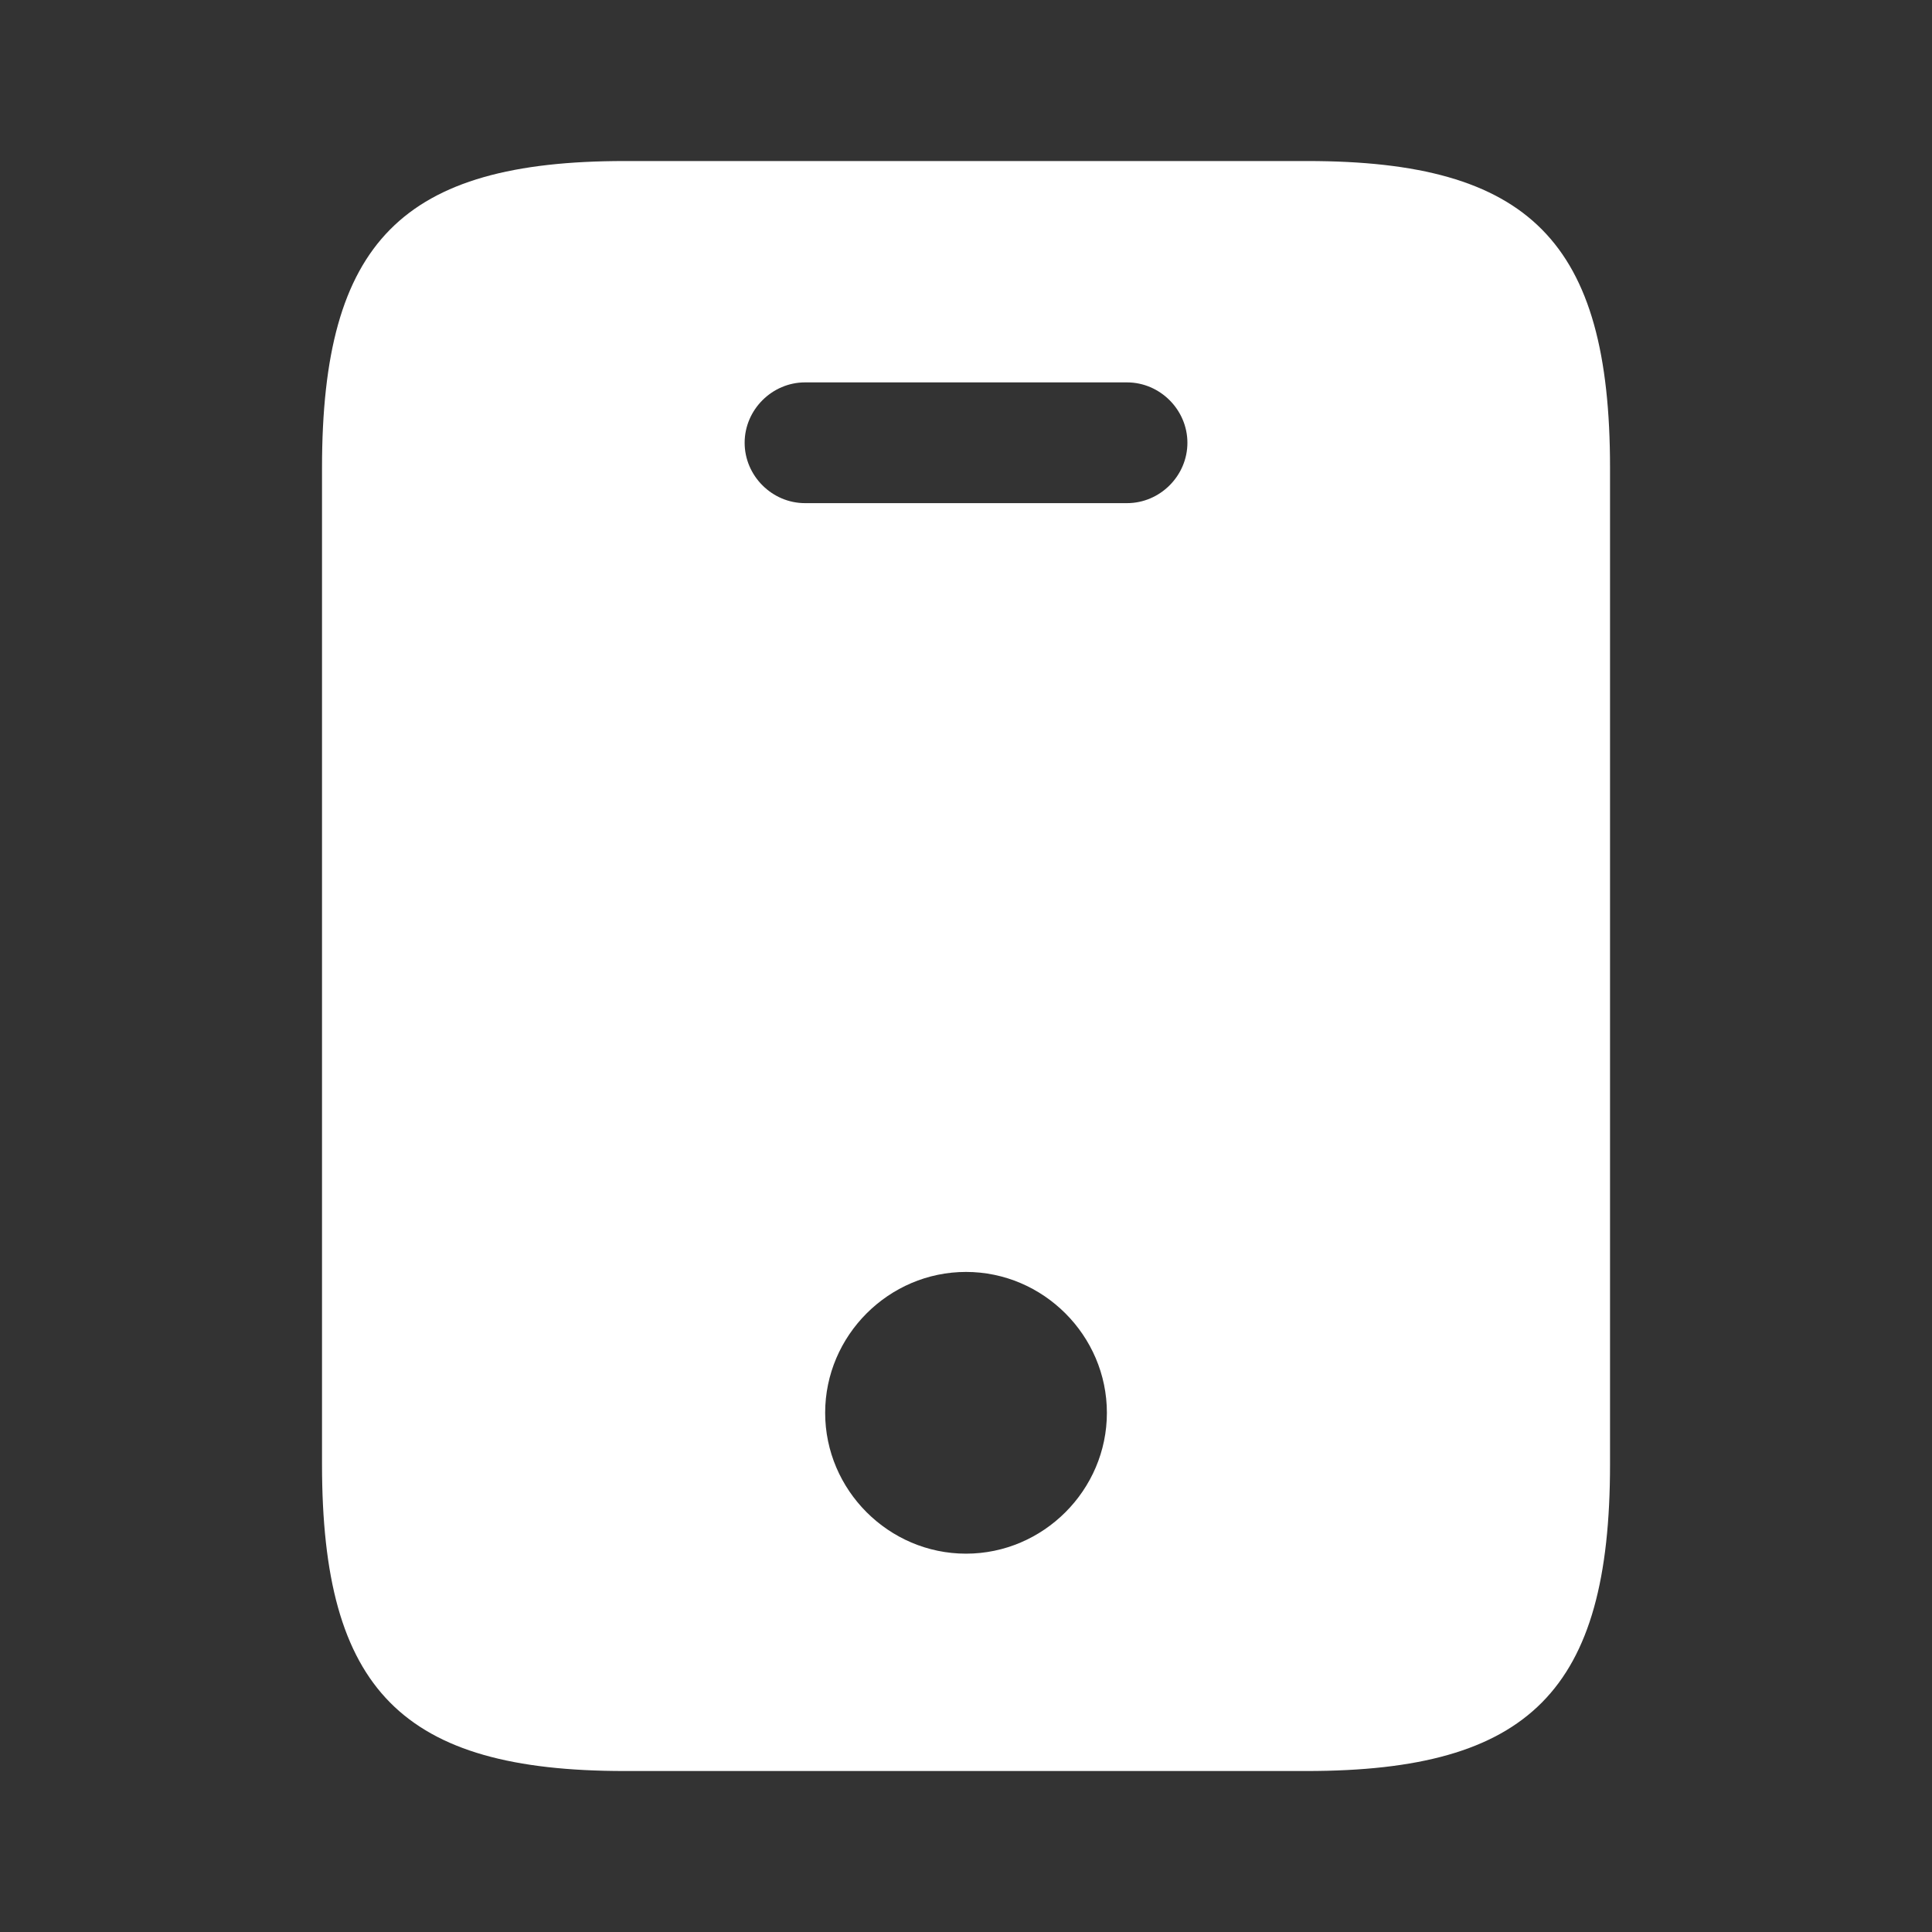 <svg width="40" height="40" viewBox="0 0 40 40" fill="none" xmlns="http://www.w3.org/2000/svg">
<rect x="0" y="0" width="40" height="40" fill="#333333" stroke="none"/>
<g id="vuesax/bold/mobile">
<g id="mobile">
<path id="Vector" d="M27.067 3.334H12.934C8.334 3.334 6.667 5.001 6.667 9.684V30.317C6.667 35.001 8.334 36.667 12.934 36.667H27.05C31.667 36.667 33.334 35.001 33.334 30.317V9.684C33.334 5.001 31.667 3.334 27.067 3.334ZM20 32.167C18.4 32.167 17.084 30.851 17.084 29.251C17.084 27.651 18.4 26.334 20 26.334C21.6 26.334 22.917 27.651 22.917 29.251C22.917 30.851 21.6 32.167 20 32.167ZM23.334 10.417H16.667C15.984 10.417 15.417 9.851 15.417 9.167C15.417 8.484 15.984 7.917 16.667 7.917H23.334C24.017 7.917 24.584 8.484 24.584 9.167C24.584 9.851 24.017 10.417 23.334 10.417Z" fill="white"/>
</g>
</g>
</svg>
